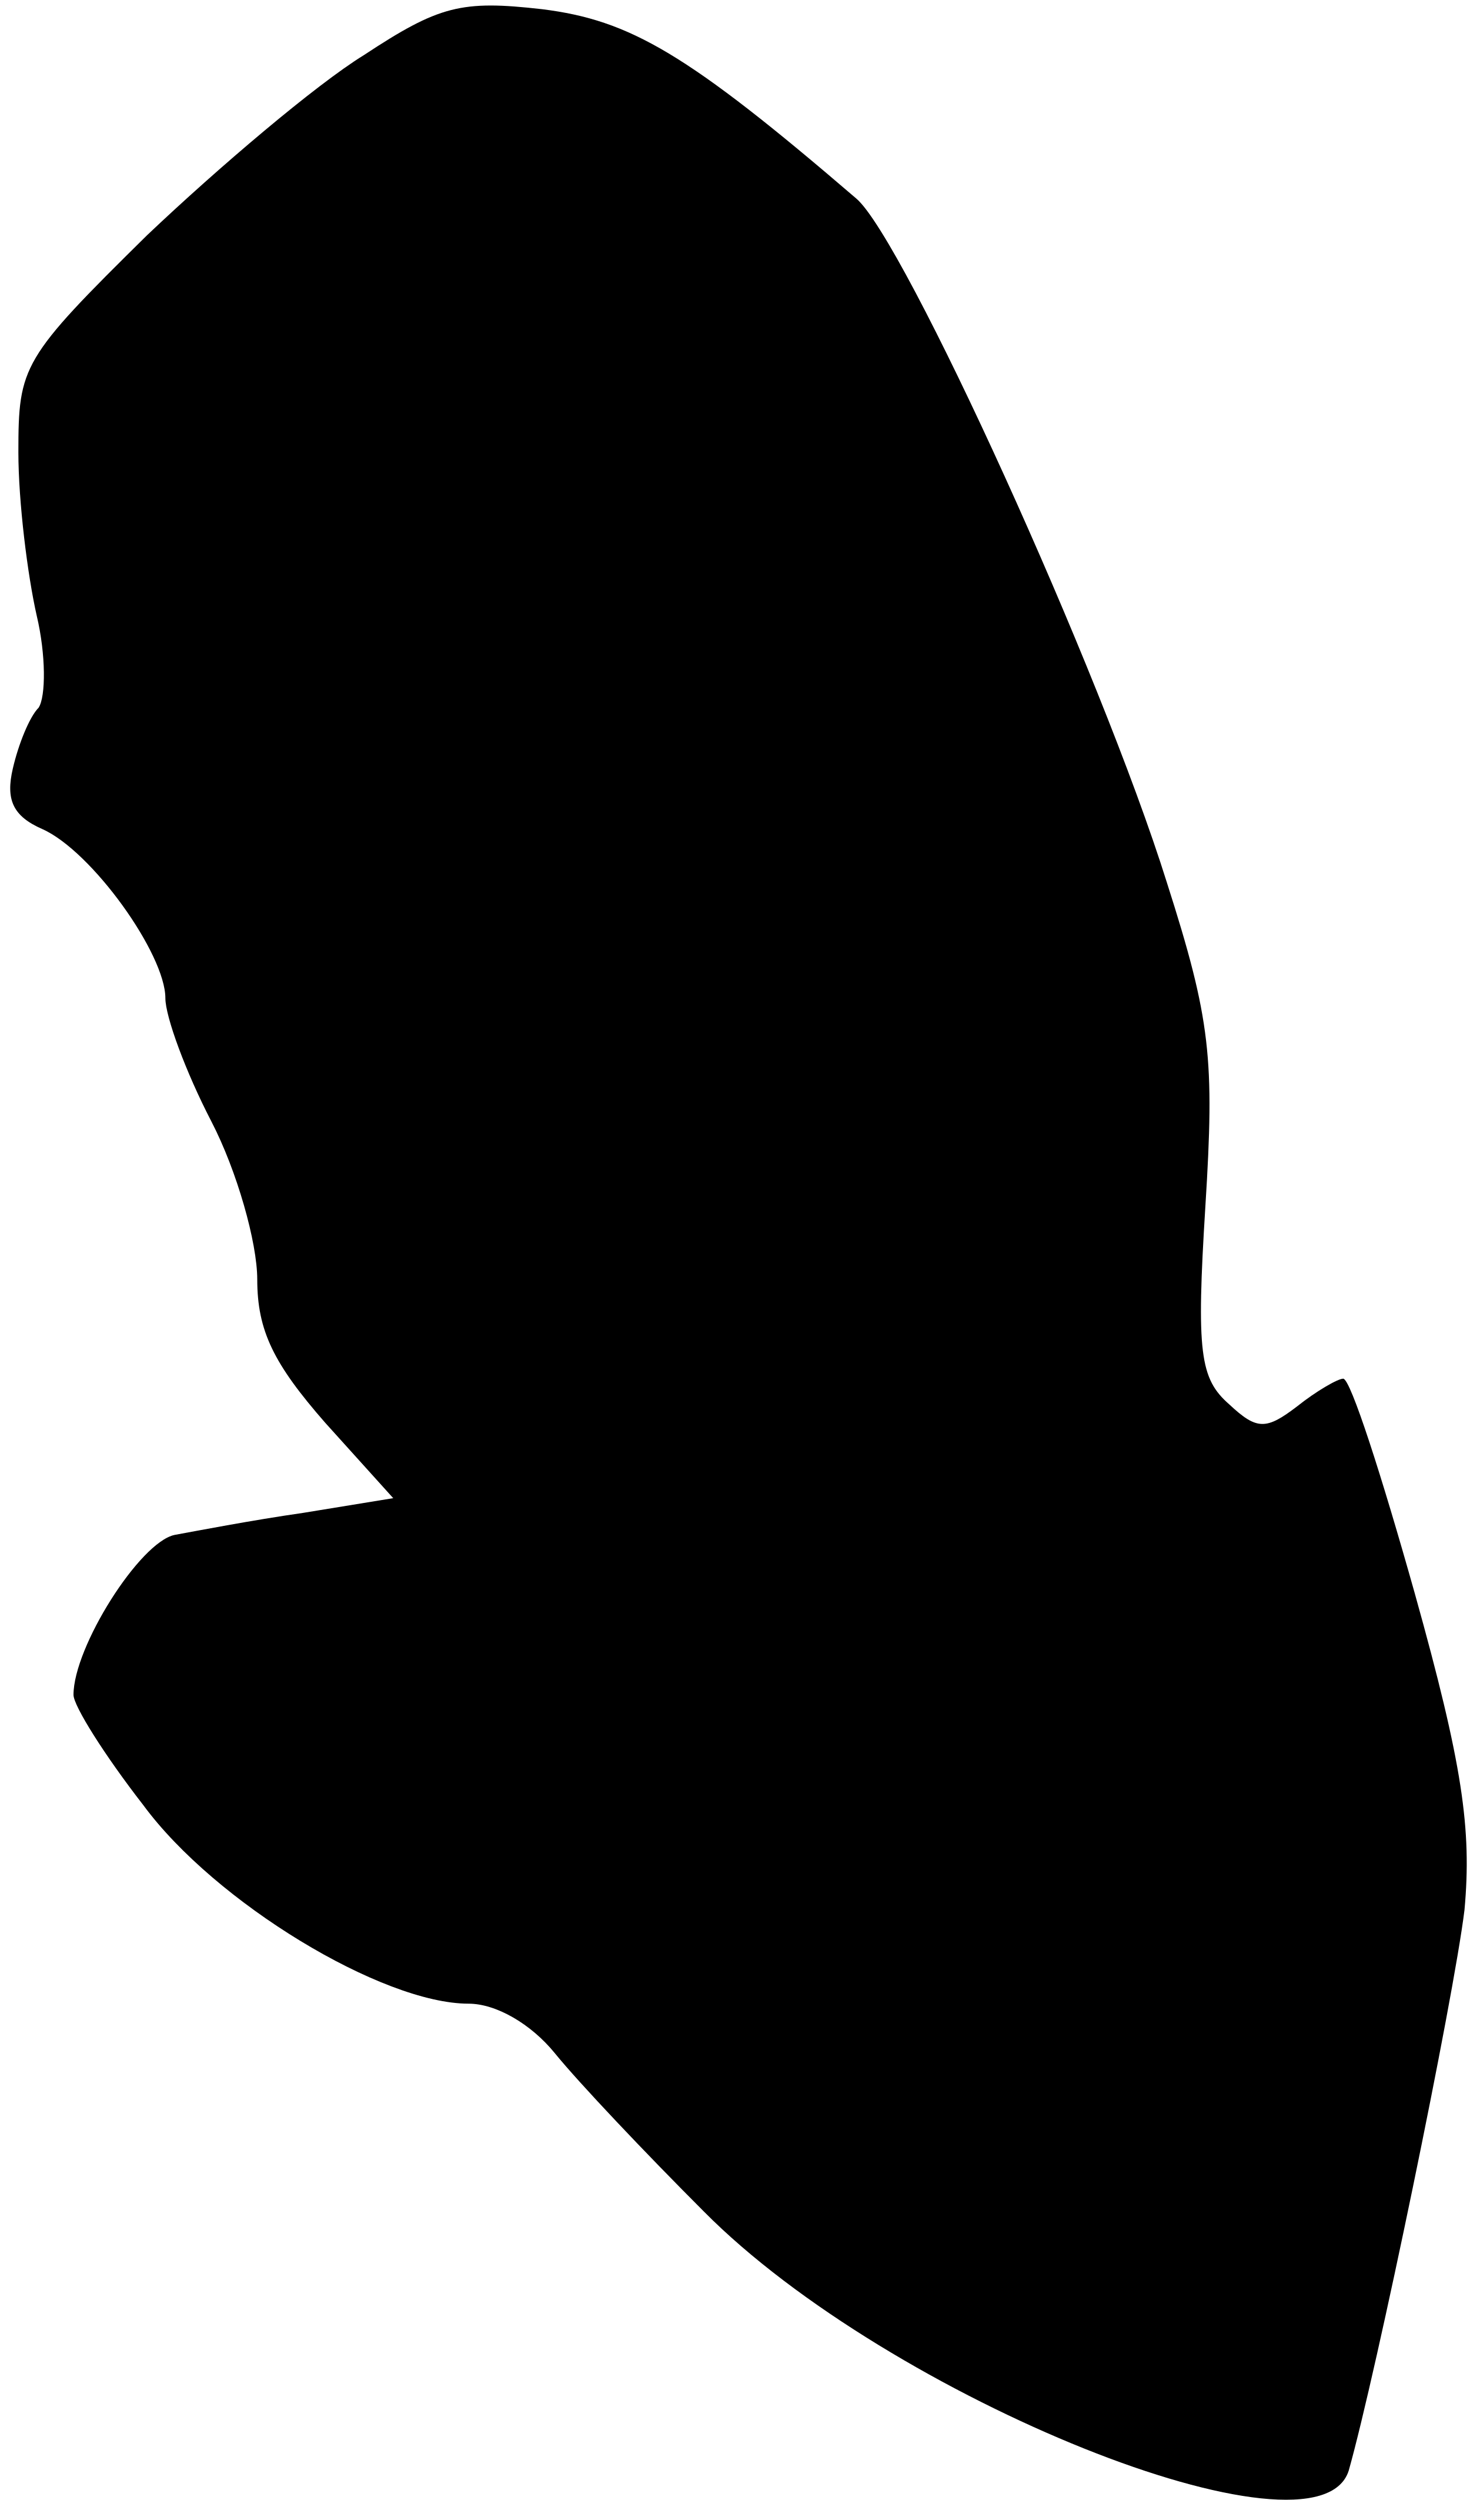 <?xml version="1.0" standalone="no"?>
<!DOCTYPE svg PUBLIC "-//W3C//DTD SVG 20010904//EN"
 "http://www.w3.org/TR/2001/REC-SVG-20010904/DTD/svg10.dtd">
<svg version="1.0" xmlns="http://www.w3.org/2000/svg"
 width="80pt" height="136pt" viewBox="0 0 80 136"
 preserveAspectRatio="xMidYMid meet">
<g transform="translate(0,136) scale(0.1,-0.1)"
fill="#000000" stroke="none">
<path fill="#000000" stroke="none" d="M198 1330 c-26 -16 -79 -61 -118 -98
-68 -67 -70 -71 -70 -118 0 -27 5 -67 10 -89 5 -21 5 -44 1 -50 -5 -5 -11 -20
-14 -33 -4 -17 0 -26 16 -33 27 -12 67 -68 67 -92 0 -10 11 -40 25 -67 14 -27
25 -66 25 -86 0 -28 9 -46 37 -78 l37 -41 -49 -8 c-28 -4 -59 -10 -70 -12 -19
-4 -55 -61 -55 -87 0 -6 17 -33 38 -60 39 -53 130 -108 177 -108 15 0 34 -11
47 -27 13 -16 49 -54 81 -86 101 -102 334 -195 351 -141 15 53 57 256 63 305
4 44 -1 79 -27 172 -18 64 -35 117 -39 117 -3 0 -15 -7 -25 -15 -17 -13 -22
-13 -37 1 -16 14 -18 28 -13 108 5 80 3 101 -21 176 -36 115 -143 350 -169
372 -92 79 -123 97 -171 103 -44 5 -56 2 -97 -25z"/>
</g>
</svg>
